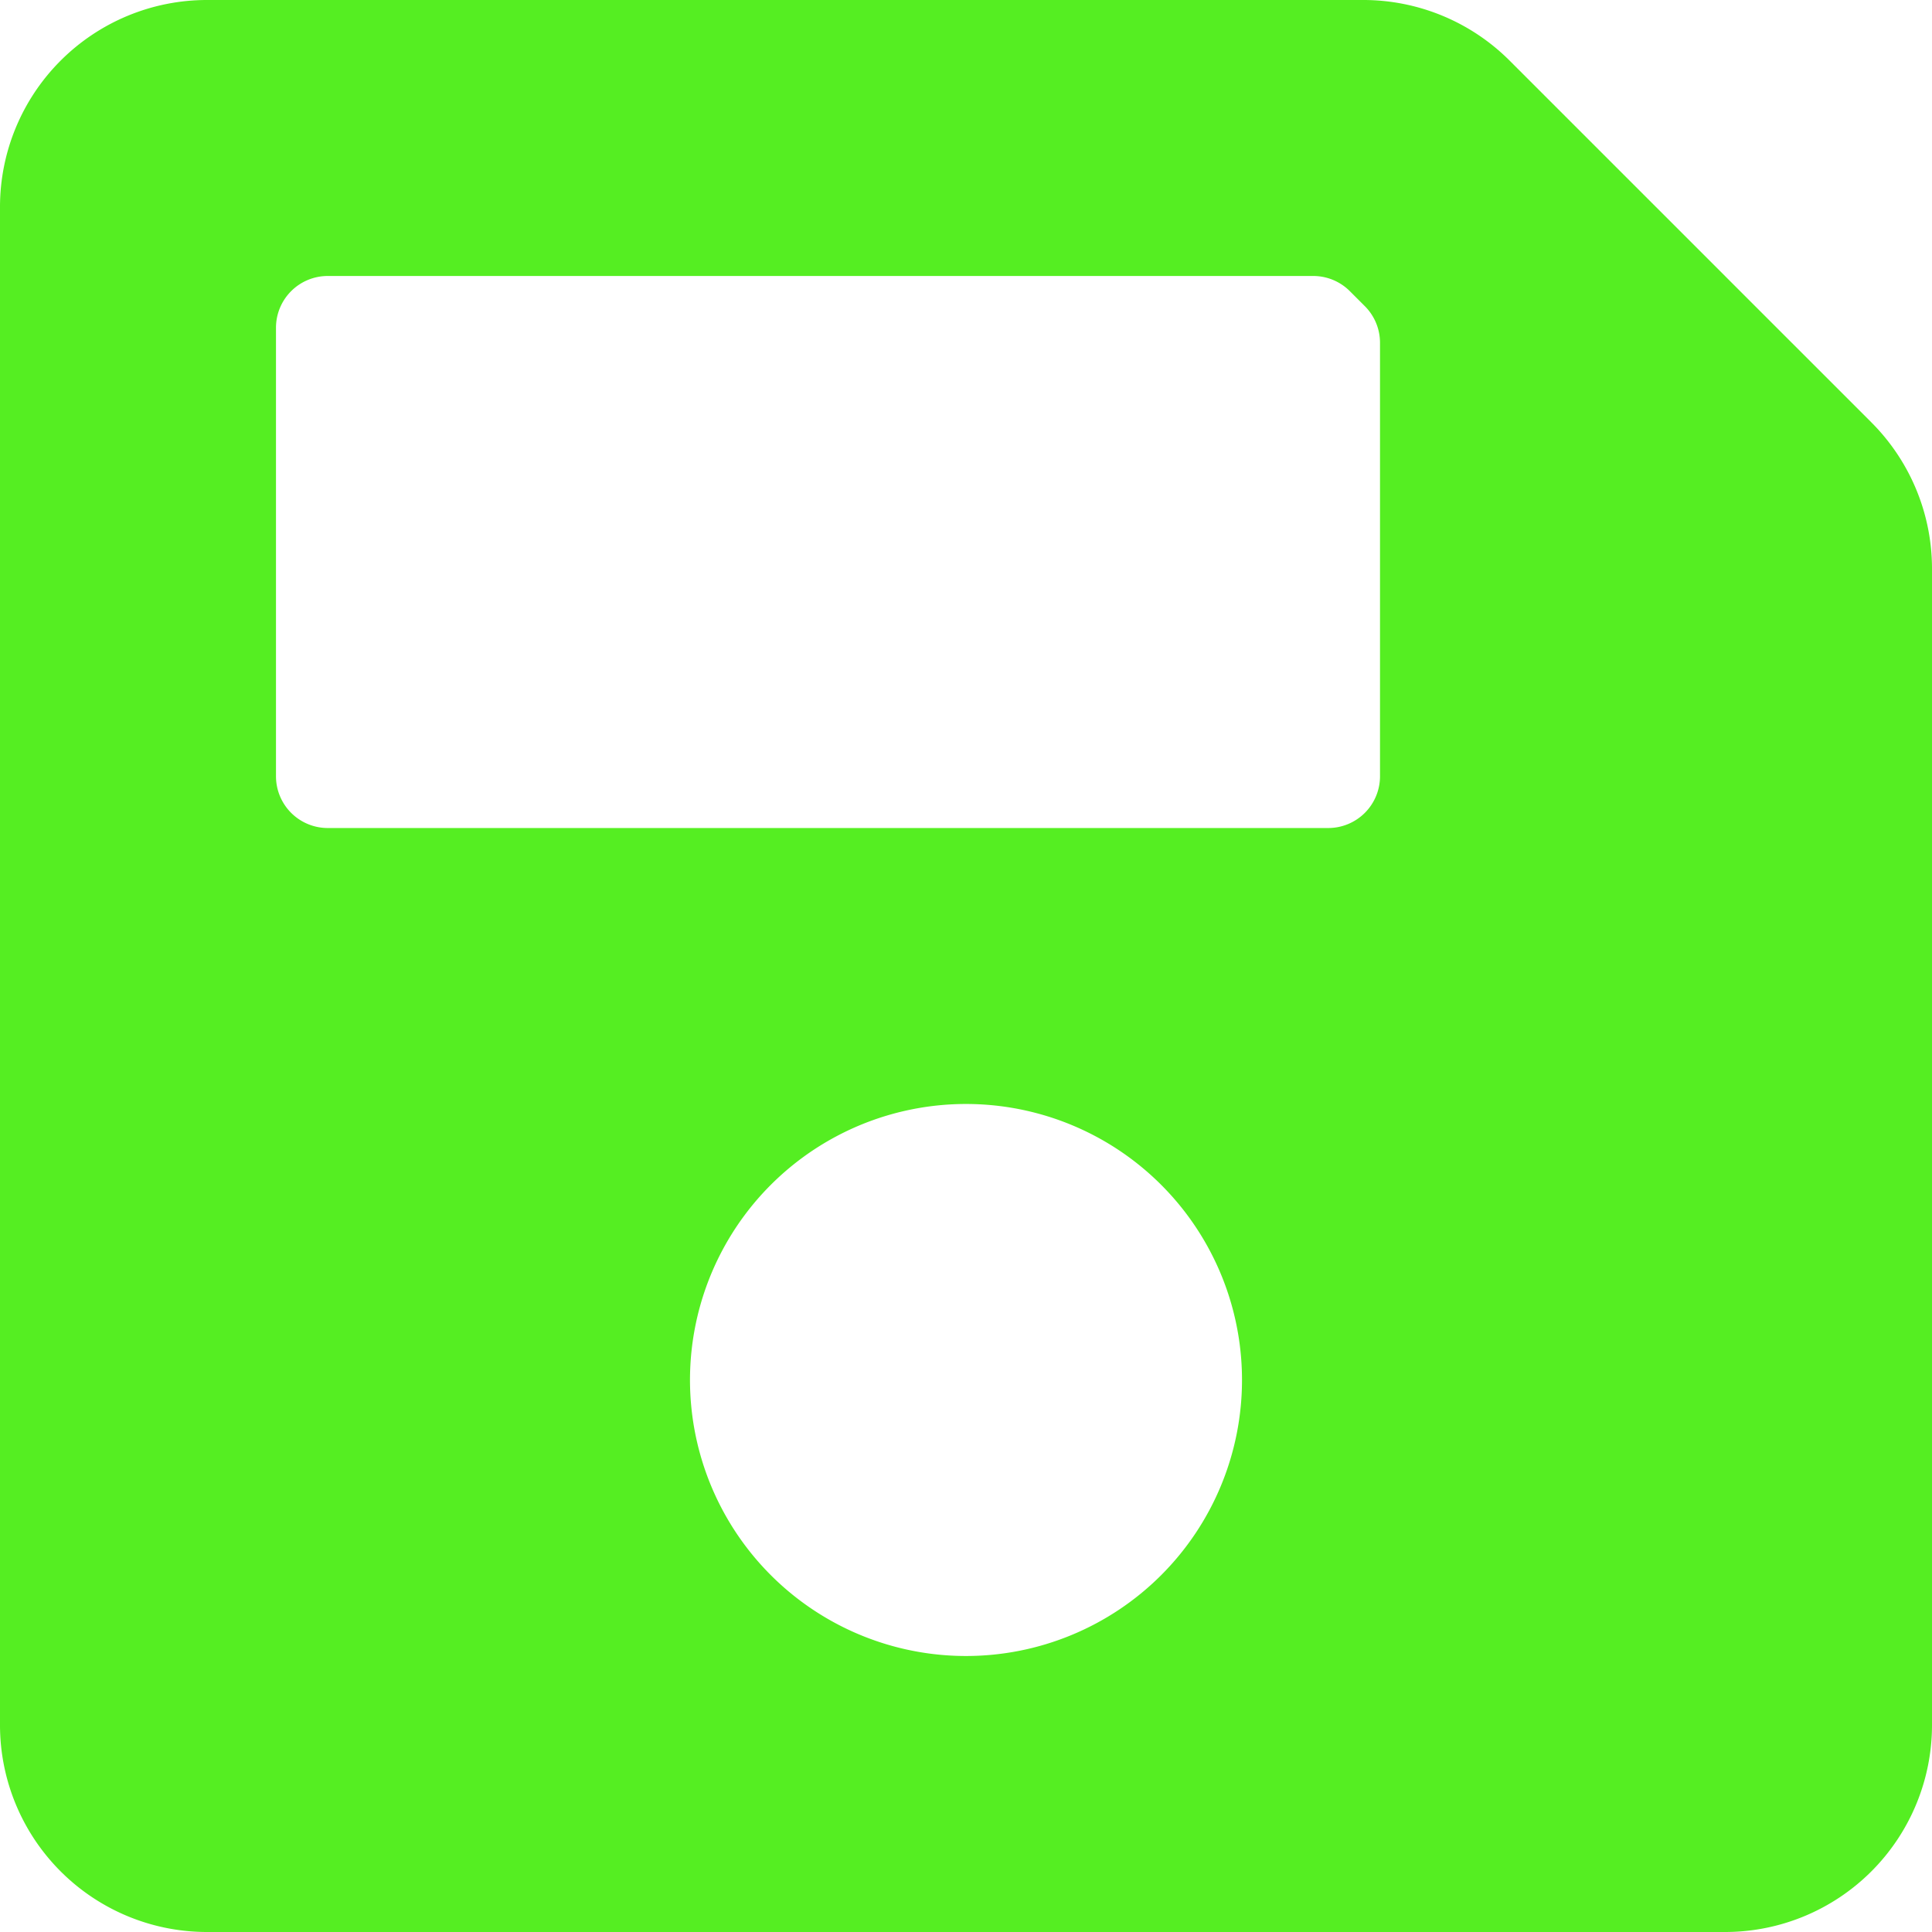 <svg xmlns="http://www.w3.org/2000/svg" width="100" height="100" viewBox="0 0 100 100" fill="#55EE22">
  <path id="icon-save" d="M96.862,24.112,78.138,5.388A10.714,10.714,0,0,0,70.562,2.25H10.714A10.714,10.714,0,0,0,0,12.964V91.536A10.714,10.714,0,0,0,10.714,102.25H89.286A10.714,10.714,0,0,0,100,91.536V31.688a10.714,10.714,0,0,0-3.138-7.576ZM50,87.964A14.286,14.286,0,1,1,64.286,73.679,14.286,14.286,0,0,1,50,87.964ZM71.429,19.991V42.429a2.679,2.679,0,0,1-2.679,2.679H16.964a2.679,2.679,0,0,1-2.679-2.679V19.214a2.679,2.679,0,0,1,2.679-2.679H67.973a2.678,2.678,0,0,1,1.894.785l.777.777a2.678,2.678,0,0,1,.785,1.894Z" transform="translate(0 -2.25)"/>
</svg>
